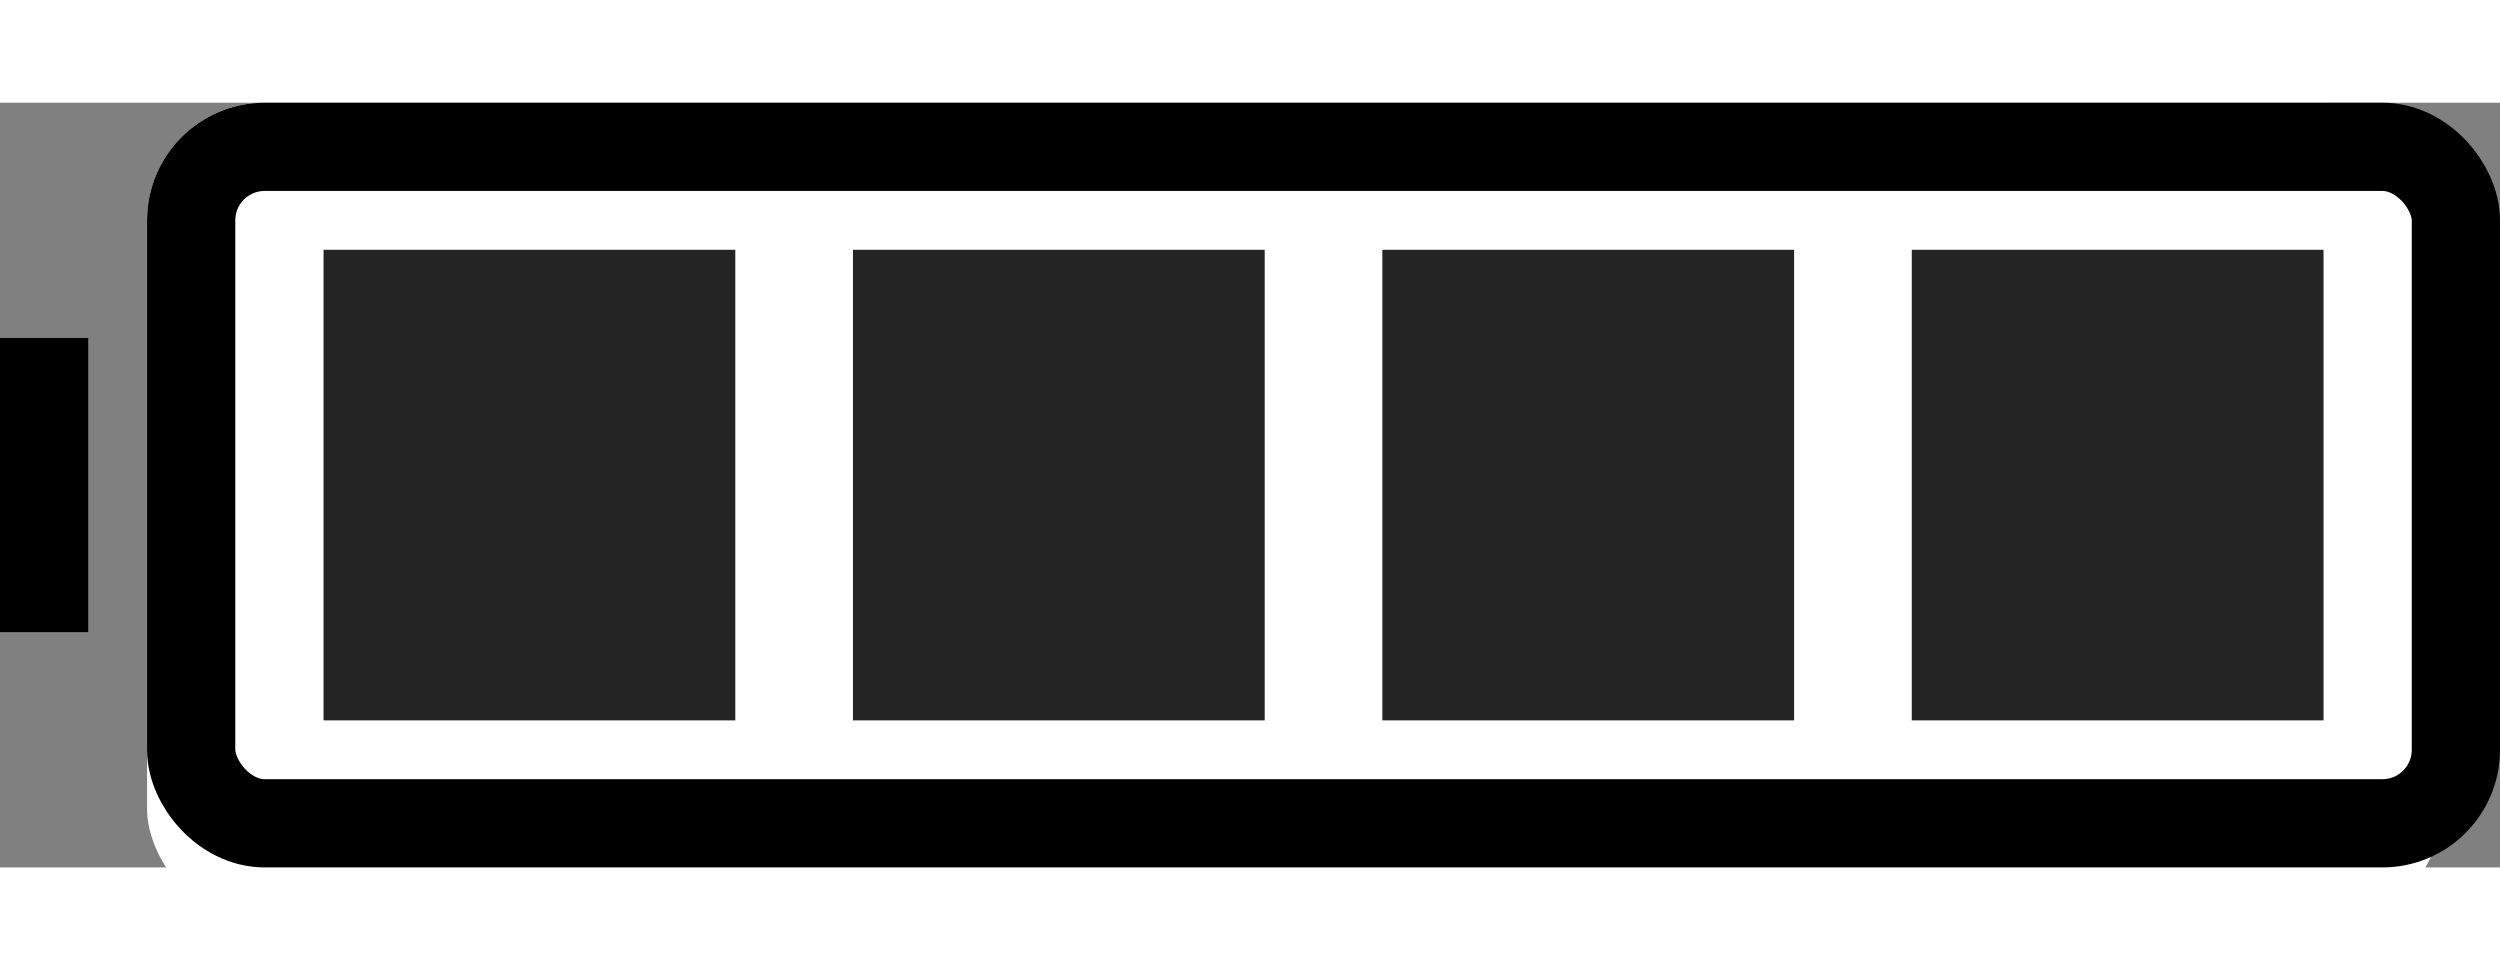 <svg xmlns="http://www.w3.org/2000/svg" width="67" height="26" viewBox="0 0 85 26">
  <rect x="0" y="0" width="85" height="26" fill="#808080" stroke="none"/>
  <g id="battery" transform="translate(-155.807 -33.749)">
    <g id="Rectangle_1" data-name="Rectangle 1" transform="translate(160.807 33.749)" fill="#fff" stroke="#000" stroke-width="3">
      <rect width="78" height="28" rx="4" stroke="none"/>
      <rect x="1.5" y="1.5" width="77" height="23" rx="2.5" fill="none"/>
    </g>
    <rect id="Rectangle_2" data-name="Rectangle 2" width="14" height="16" transform="translate(166.807 38.749)" fill="#242424"/>
    <rect id="Rectangle_3" data-name="Rectangle 3" width="14" height="16" transform="translate(184.807 38.749)" fill="#242424"/>
    <rect id="Rectangle_4" data-name="Rectangle 4" width="14" height="16" transform="translate(202.807 38.749)" fill="#242424"/>
    <rect id="Rectangle_4" data-name="Rectangle 4" width="14" height="16" transform="translate(220.807 38.749)" fill="#242424"/>
    <rect id="Rectangle_5" data-name="Rectangle 5" width="3" height="10" transform="translate(155.807 41.749)"/>
  </g>
</svg>
